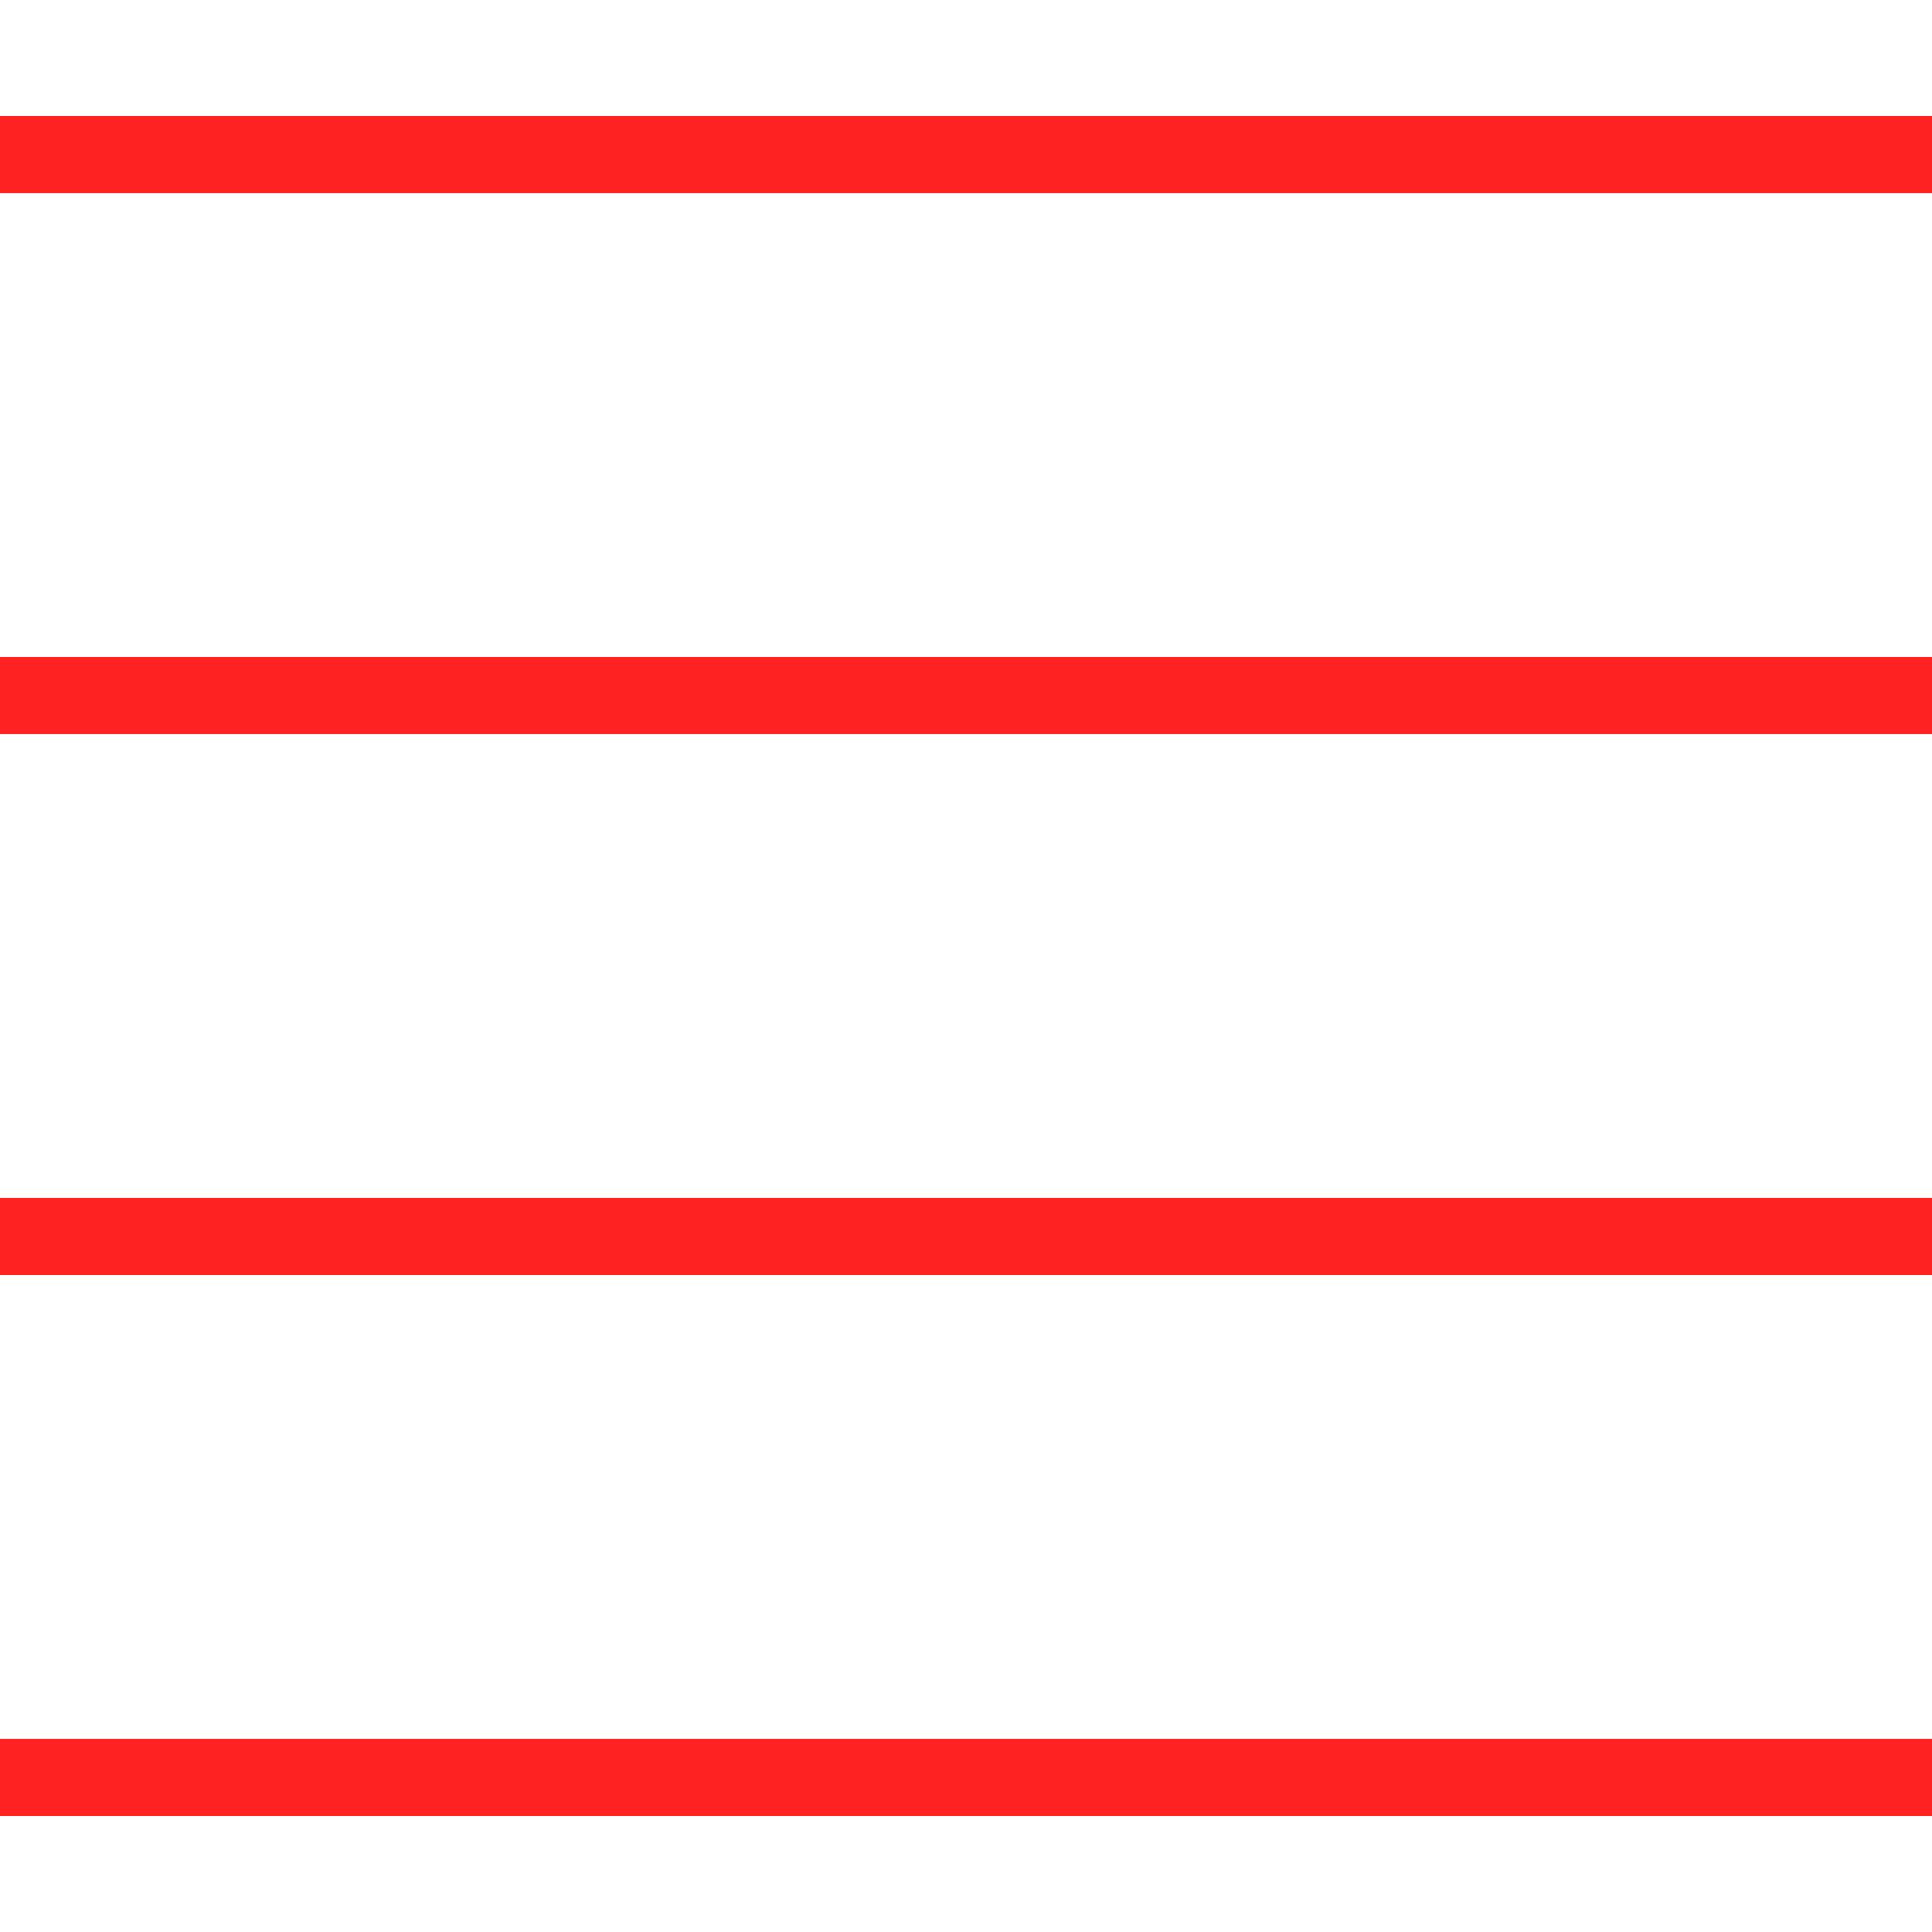 <?xml version="1.0"?>
<svg xmlns="http://www.w3.org/2000/svg" xmlns:xlink="http://www.w3.org/1999/xlink" version="1.1" id="Capa_1" x="0px" y="0px" viewBox="0 0 50 50" style="enable-background:new 0 0 50 50;" xml:space="preserve" width="512px" height="512px" class=""><g><g>
	<rect y="3" width="50" height="2" data-original="#000000" class="active-path" data-old_color="#000000" fill="#FF2222"/>
	<rect y="17" width="50" height="2" data-original="#000000" class="active-path" data-old_color="#000000" fill="#FF2222"/>
	<rect y="31" width="50" height="2" data-original="#000000" class="active-path" data-old_color="#000000" fill="#FF2222"/>
	<rect y="45" width="50" height="2" data-original="#000000" class="active-path" data-old_color="#000000" fill="#FF2222"/>
</g></g> </svg>
